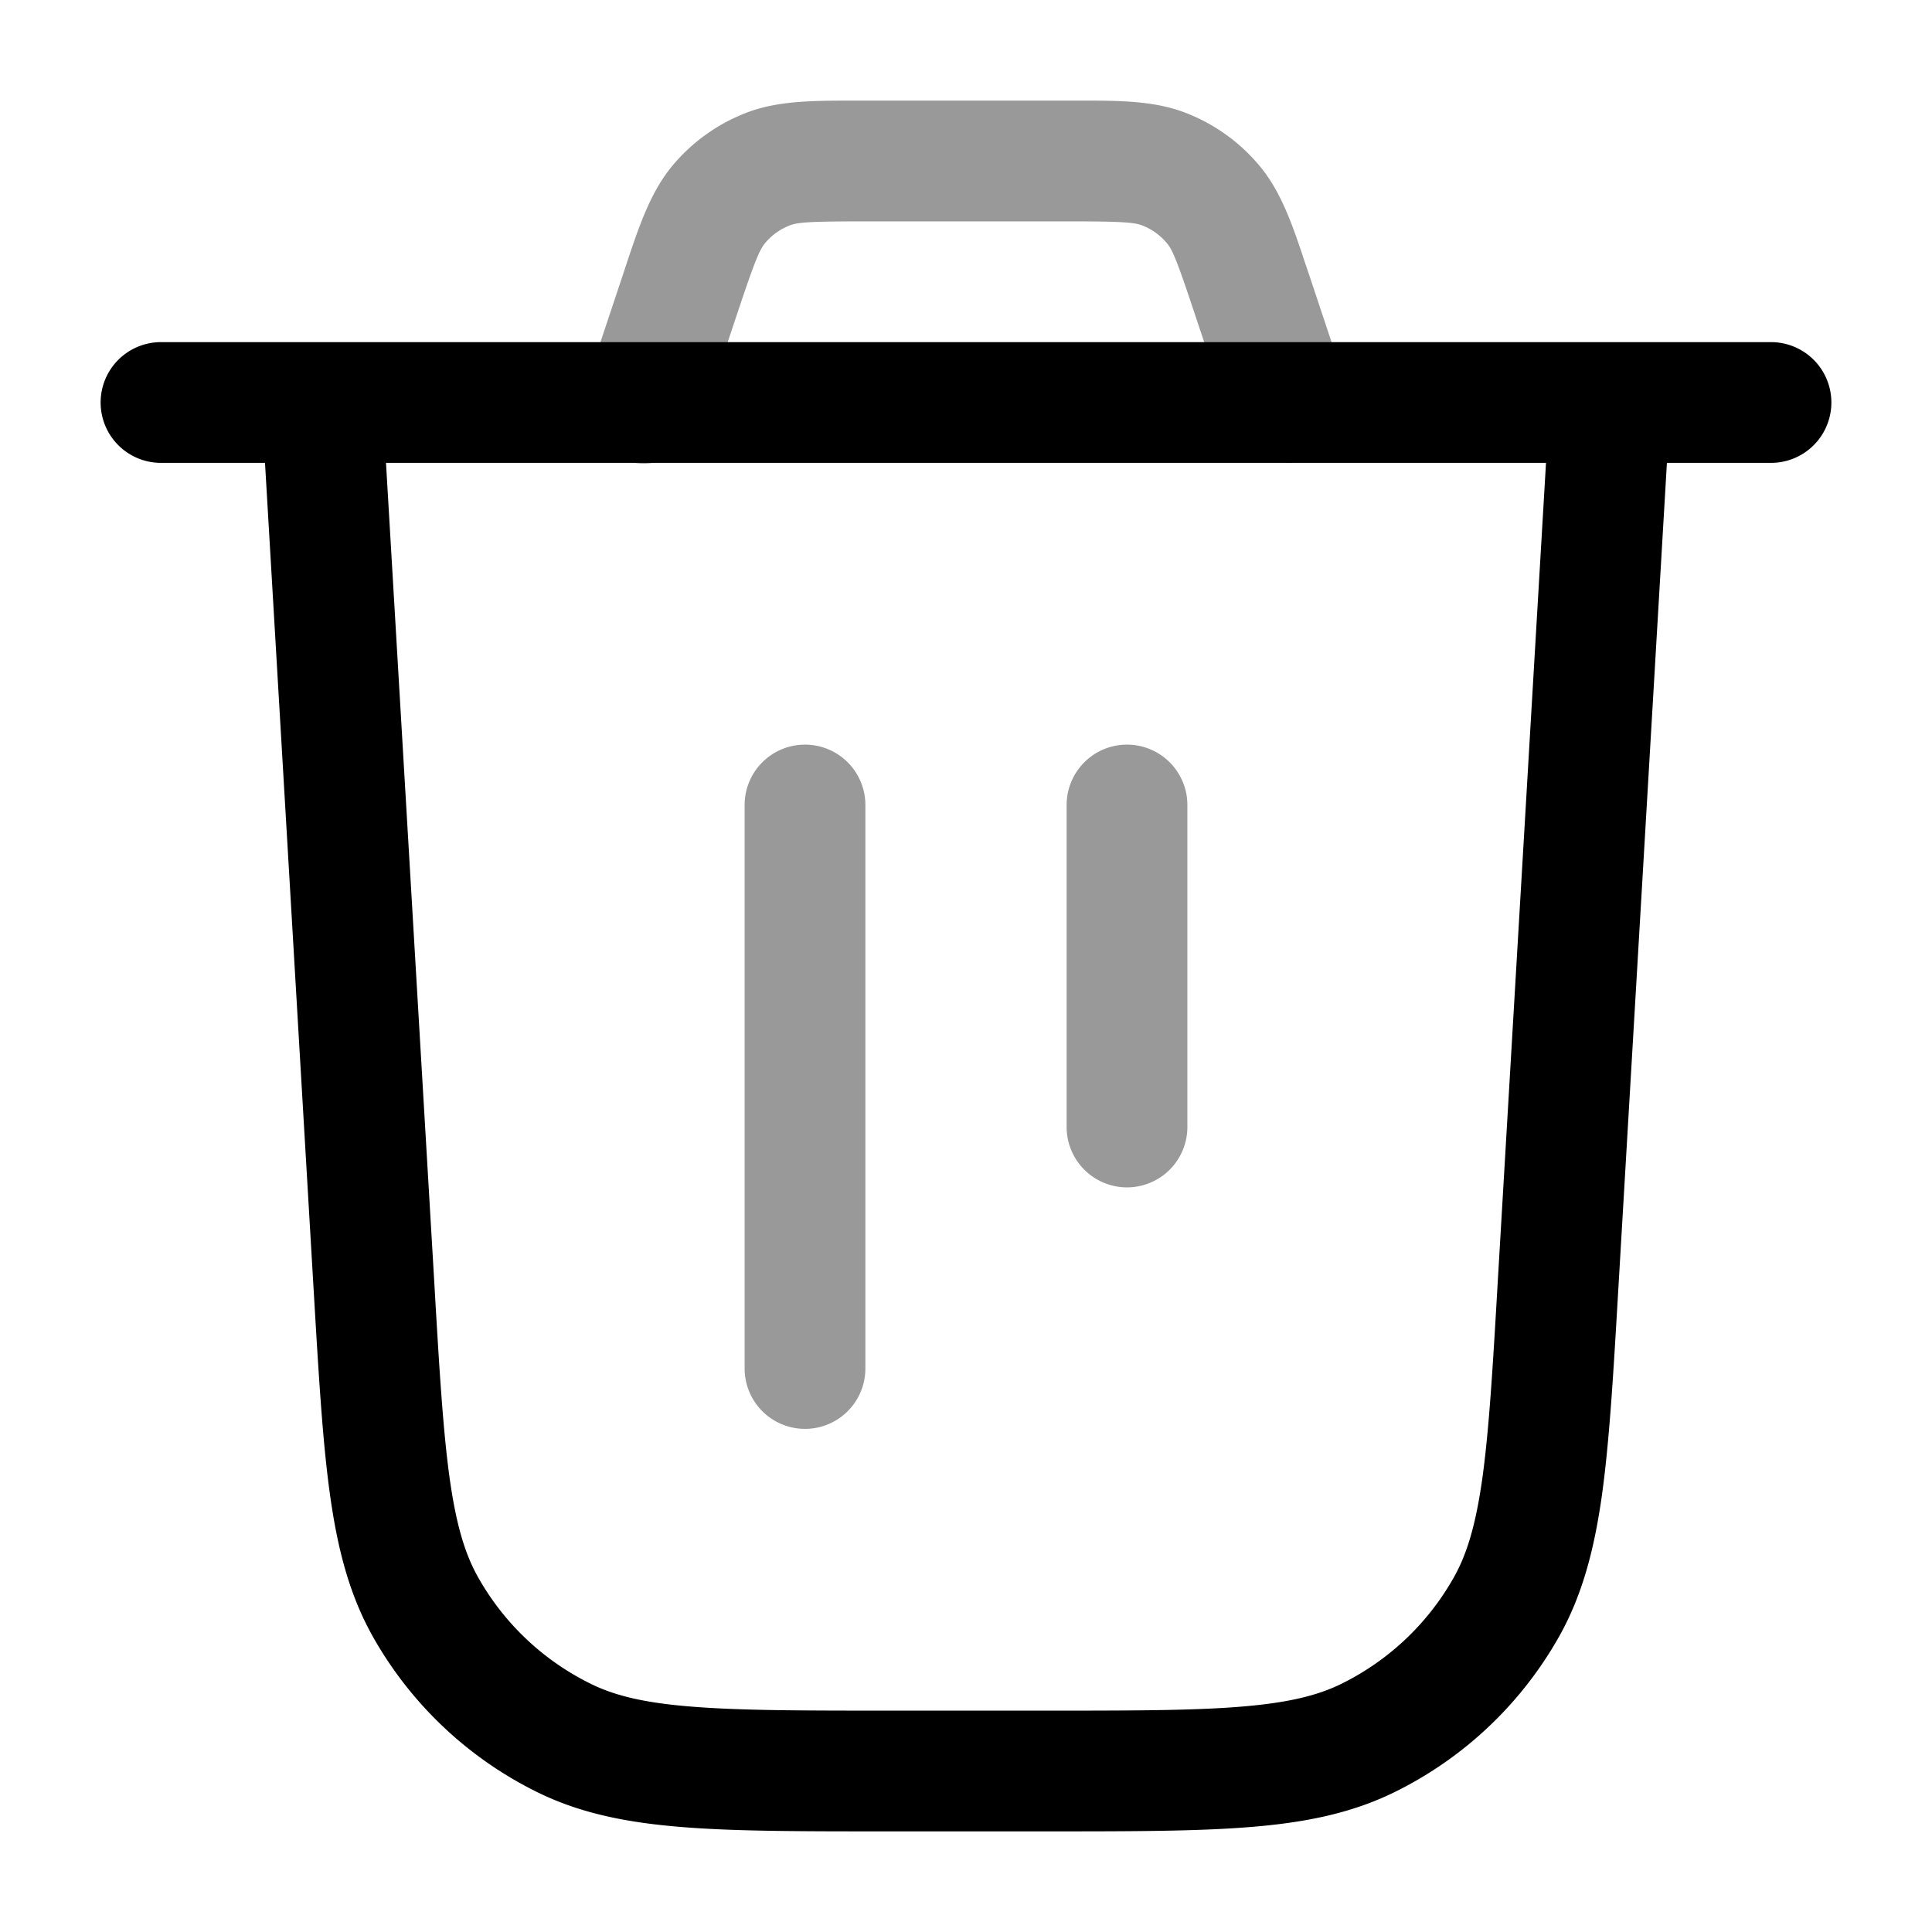 <svg xmlns="http://www.w3.org/2000/svg" width="24" height="24" fill="currentColor" viewBox="0 0 24 24">
  <path fill-rule="evenodd" d="M10.73 1.25h-.109c-.513 0-.963-.002-1.363.156a2.25 2.25 0 00-.903.65c-.276.331-.418.758-.58 1.245l-.034.103-.453 1.359a.75.75 0 101.423.474l.453-1.359c.217-.65.273-.777.342-.86a.75.75 0 01.3-.216c.1-.04.238-.052.924-.052h2.54c.686 0 .823.013.923.052a.75.75 0 01.301.217c.07.082.124.208.341.86l.453 1.358a.75.75 0 001.424-.474l-.453-1.36-.035-.102c-.161-.487-.303-.914-.58-1.244a2.25 2.25 0 00-.902-.65c-.4-.159-.85-.158-1.363-.157H10.73zm-.73 8a.75.75 0 01.75.75v7a.75.75 0 01-1.5 0v-7a.75.75 0 01.75-.75zm4 0a.75.75 0 01.75.75v4a.75.75 0 01-1.5 0v-4a.75.75 0 01.75-.75z" opacity=".4"/>
  <path fill-rule="evenodd" d="M1.25 5A.75.75 0 012 4.25h20a.75.75 0 010 1.5h-1.293l-.604 10.27-.002.032c-.06 1.033-.109 1.853-.2 2.513-.095.676-.242 1.246-.533 1.764a4.75 4.75 0 01-2.058 1.94c-.534.26-1.111.374-1.792.428-.664.053-1.486.053-2.52.053H11.002c-1.035 0-1.857 0-2.521-.053-.68-.054-1.258-.167-1.792-.427a4.75 4.75 0 01-2.058-1.941c-.291-.518-.438-1.088-.532-1.764-.092-.66-.14-1.48-.201-2.513l-.002-.032-.604-10.27H2A.75.75 0 011.25 5zm3.545.75l.6 10.182c.062 1.072.108 1.832.19 2.426.082.586.192.948.354 1.235a3.25 3.25 0 001.408 1.328c.297.145.665.234 1.254.28.598.048 1.36.049 2.434.049h1.93c1.074 0 1.836 0 2.434-.048.59-.047.957-.136 1.254-.28a3.25 3.25 0 001.408-1.329c.162-.287.272-.65.354-1.235.082-.594.128-1.354.19-2.426l.6-10.182H4.795z"/>
</svg>
